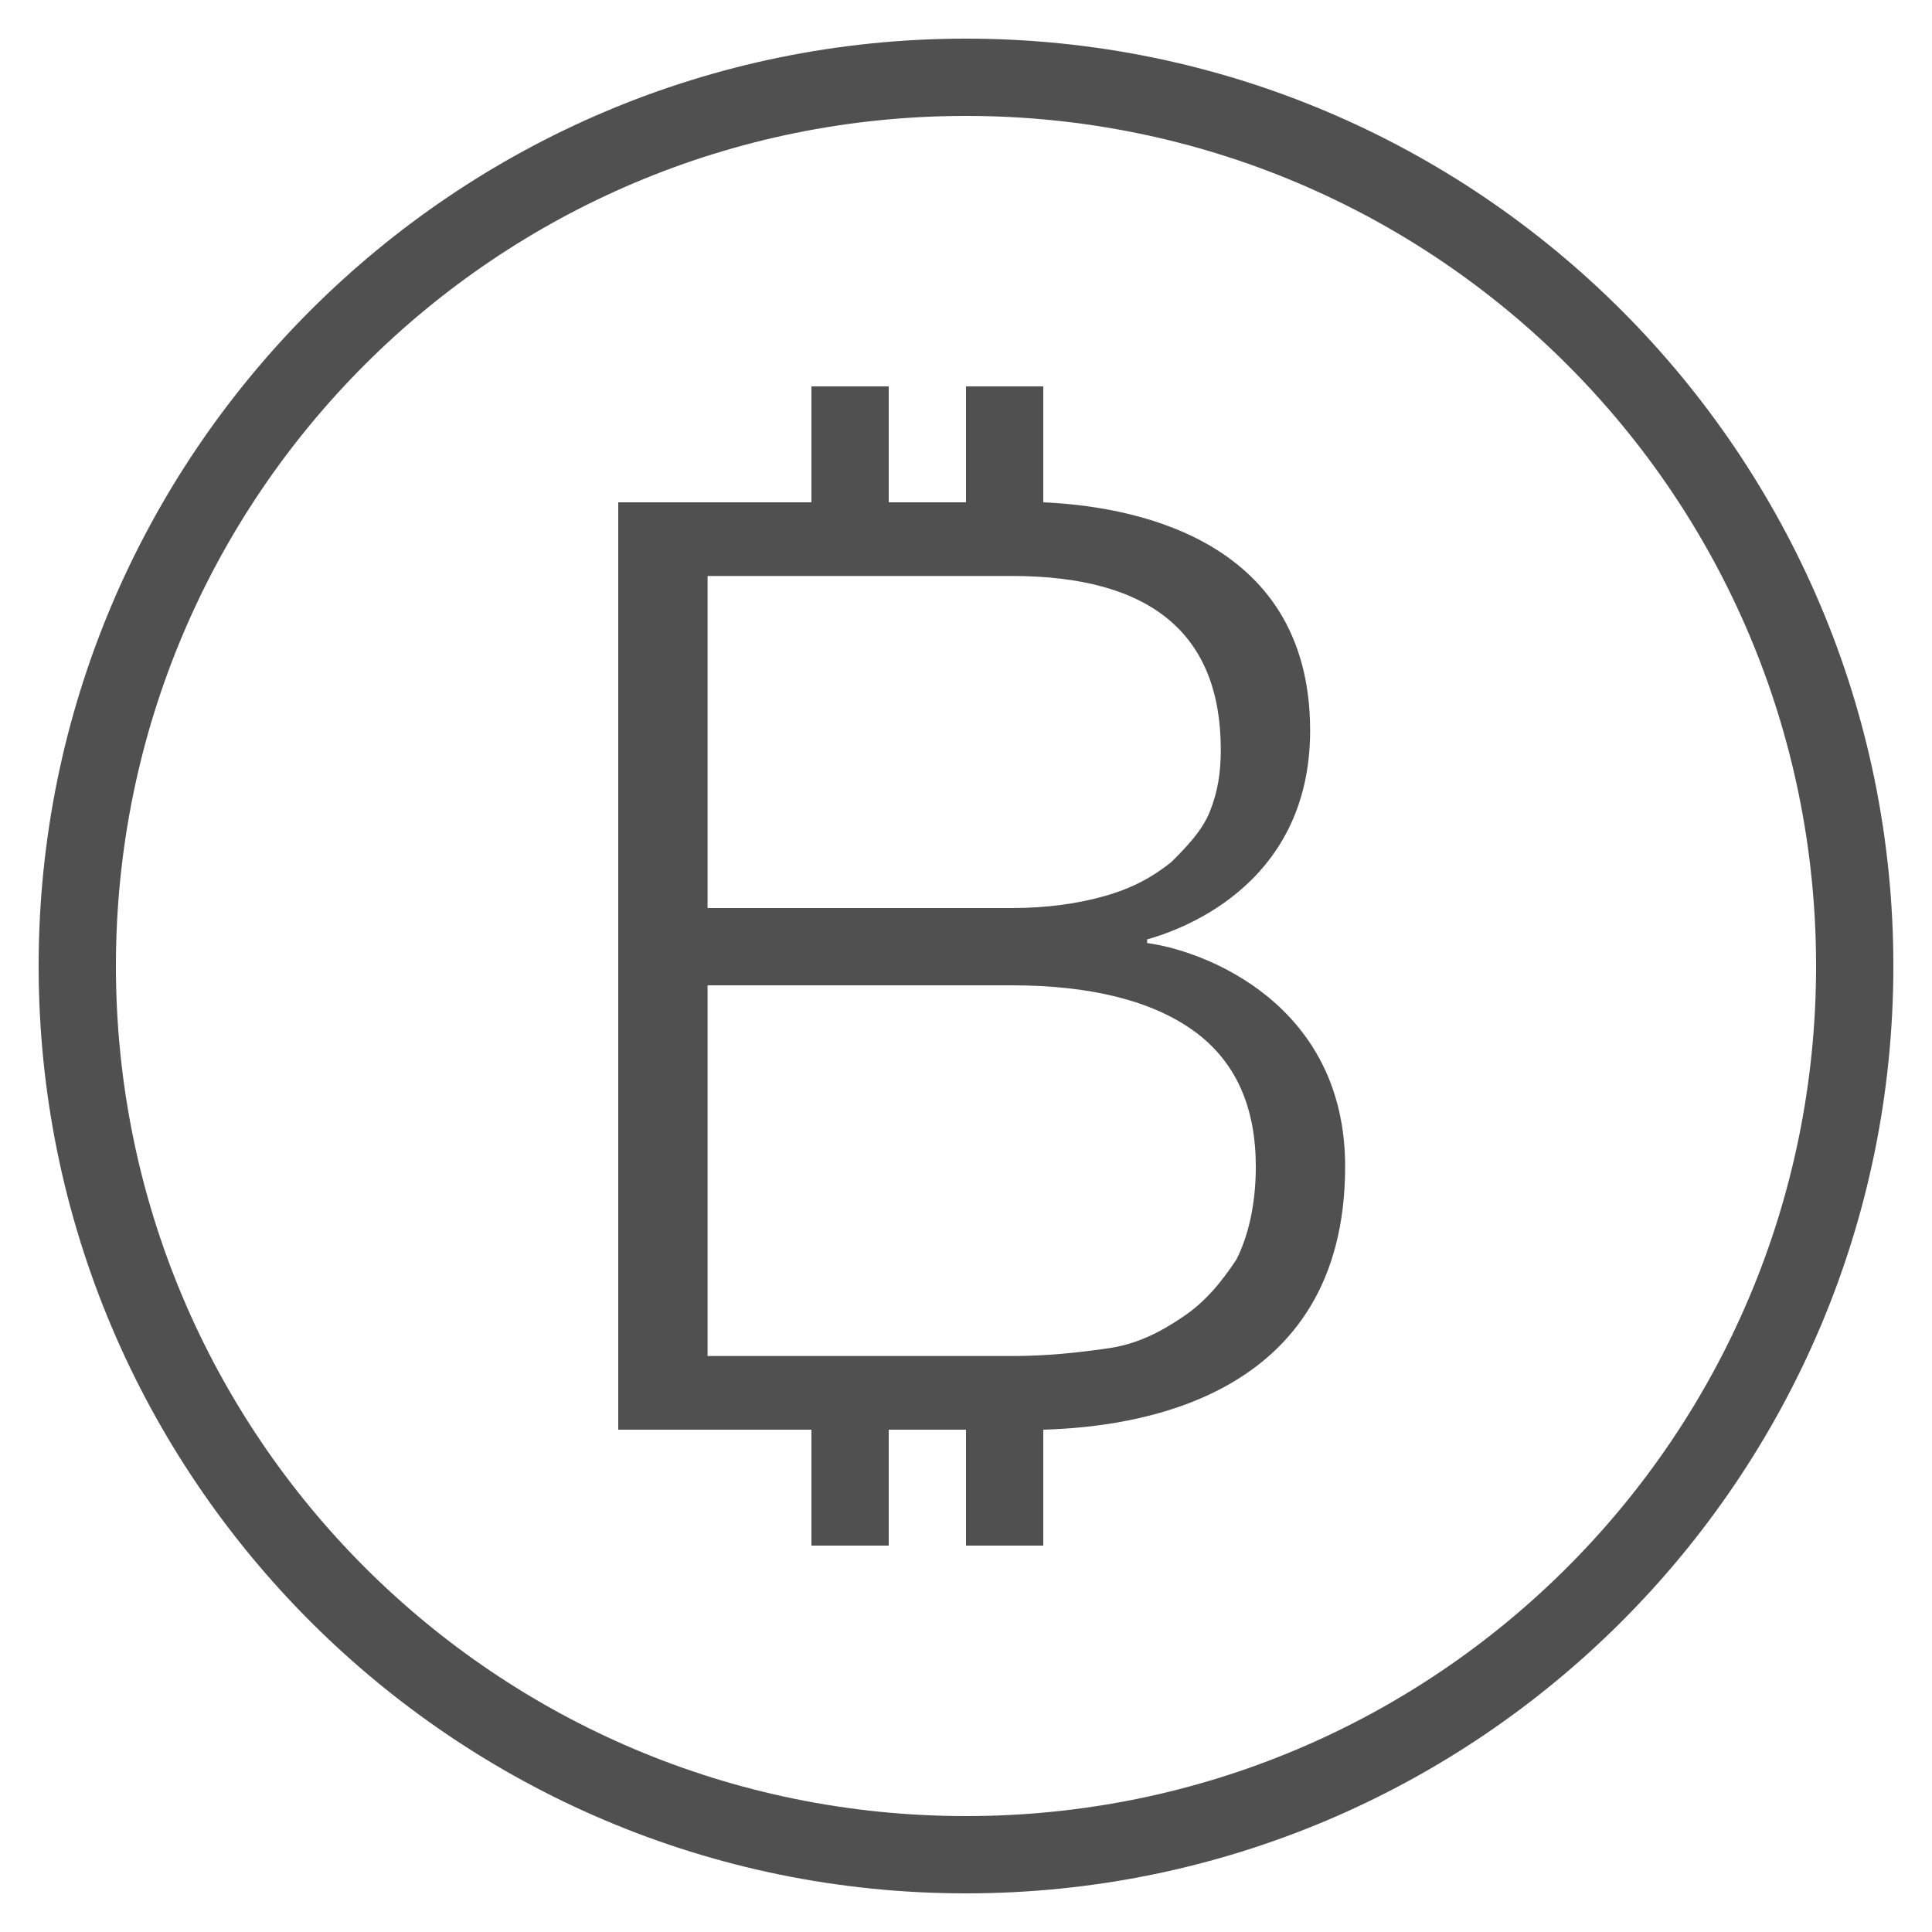 <?xml version="1.0" encoding="UTF-8" standalone="no"?><svg xmlns="http://www.w3.org/2000/svg" enable-background="new 0 0 50 50" style="fill:#000000;fill-opacity:0.686" viewBox="0 0 50 50">
    <path d="M 25 1 C 11.757 1 1 11.757 1 25 C 1 38.243 11.757 49 25 49 C 38.243 49 49 38.243 49 25 C 49 11.757 38.243 1 25 1 z M 25 3 C 37.162 3 47 12.838 47 25 C 47 37.162 37.162 47 25 47 C 12.838 47 3 37.162 3 25 C 3 12.838 12.838 3 25 3 z M 21 10 L 21 13 L 16 13 L 16 37 L 21 37 L 21 40 L 23 40 L 23 37 L 25 37 L 25 40 L 27 40 L 27 37 C 29.301 36.934 34.812 36.265 34.812 30.188 C 34.812 25.988 31.188 24.606 29.688 24.406 L 29.688 24.312 C 30.387 24.113 33.906 23.006 33.906 18.906 C 33.906 13.796 29.06 13.091 27 13 L 27 10 L 25 10 L 25 13 L 23 13 L 23 10 L 21 10 z M 18.312 14.906 L 26.188 14.906 C 29.788 14.906 31.594 16.406 31.594 19.406 C 31.594 20.006 31.512 20.5 31.312 21 C 31.113 21.5 30.712 21.913 30.312 22.312 C 29.812 22.712 29.294 22.988 28.594 23.188 C 27.894 23.387 27.087 23.5 26.188 23.5 L 18.312 23.5 L 18.312 14.906 z M 18.312 25.5 L 26.188 25.5 C 28.188 25.5 29.806 25.887 30.906 26.688 C 32.006 27.488 32.5 28.688 32.5 30.188 C 32.5 31.188 32.3 31.994 32 32.594 C 31.6 33.194 31.194 33.694 30.594 34.094 C 29.994 34.494 29.394 34.806 28.594 34.906 C 27.894 35.006 27.087 35.094 26.188 35.094 L 18.312 35.094 L 18.312 25.5 z"/>
</svg>